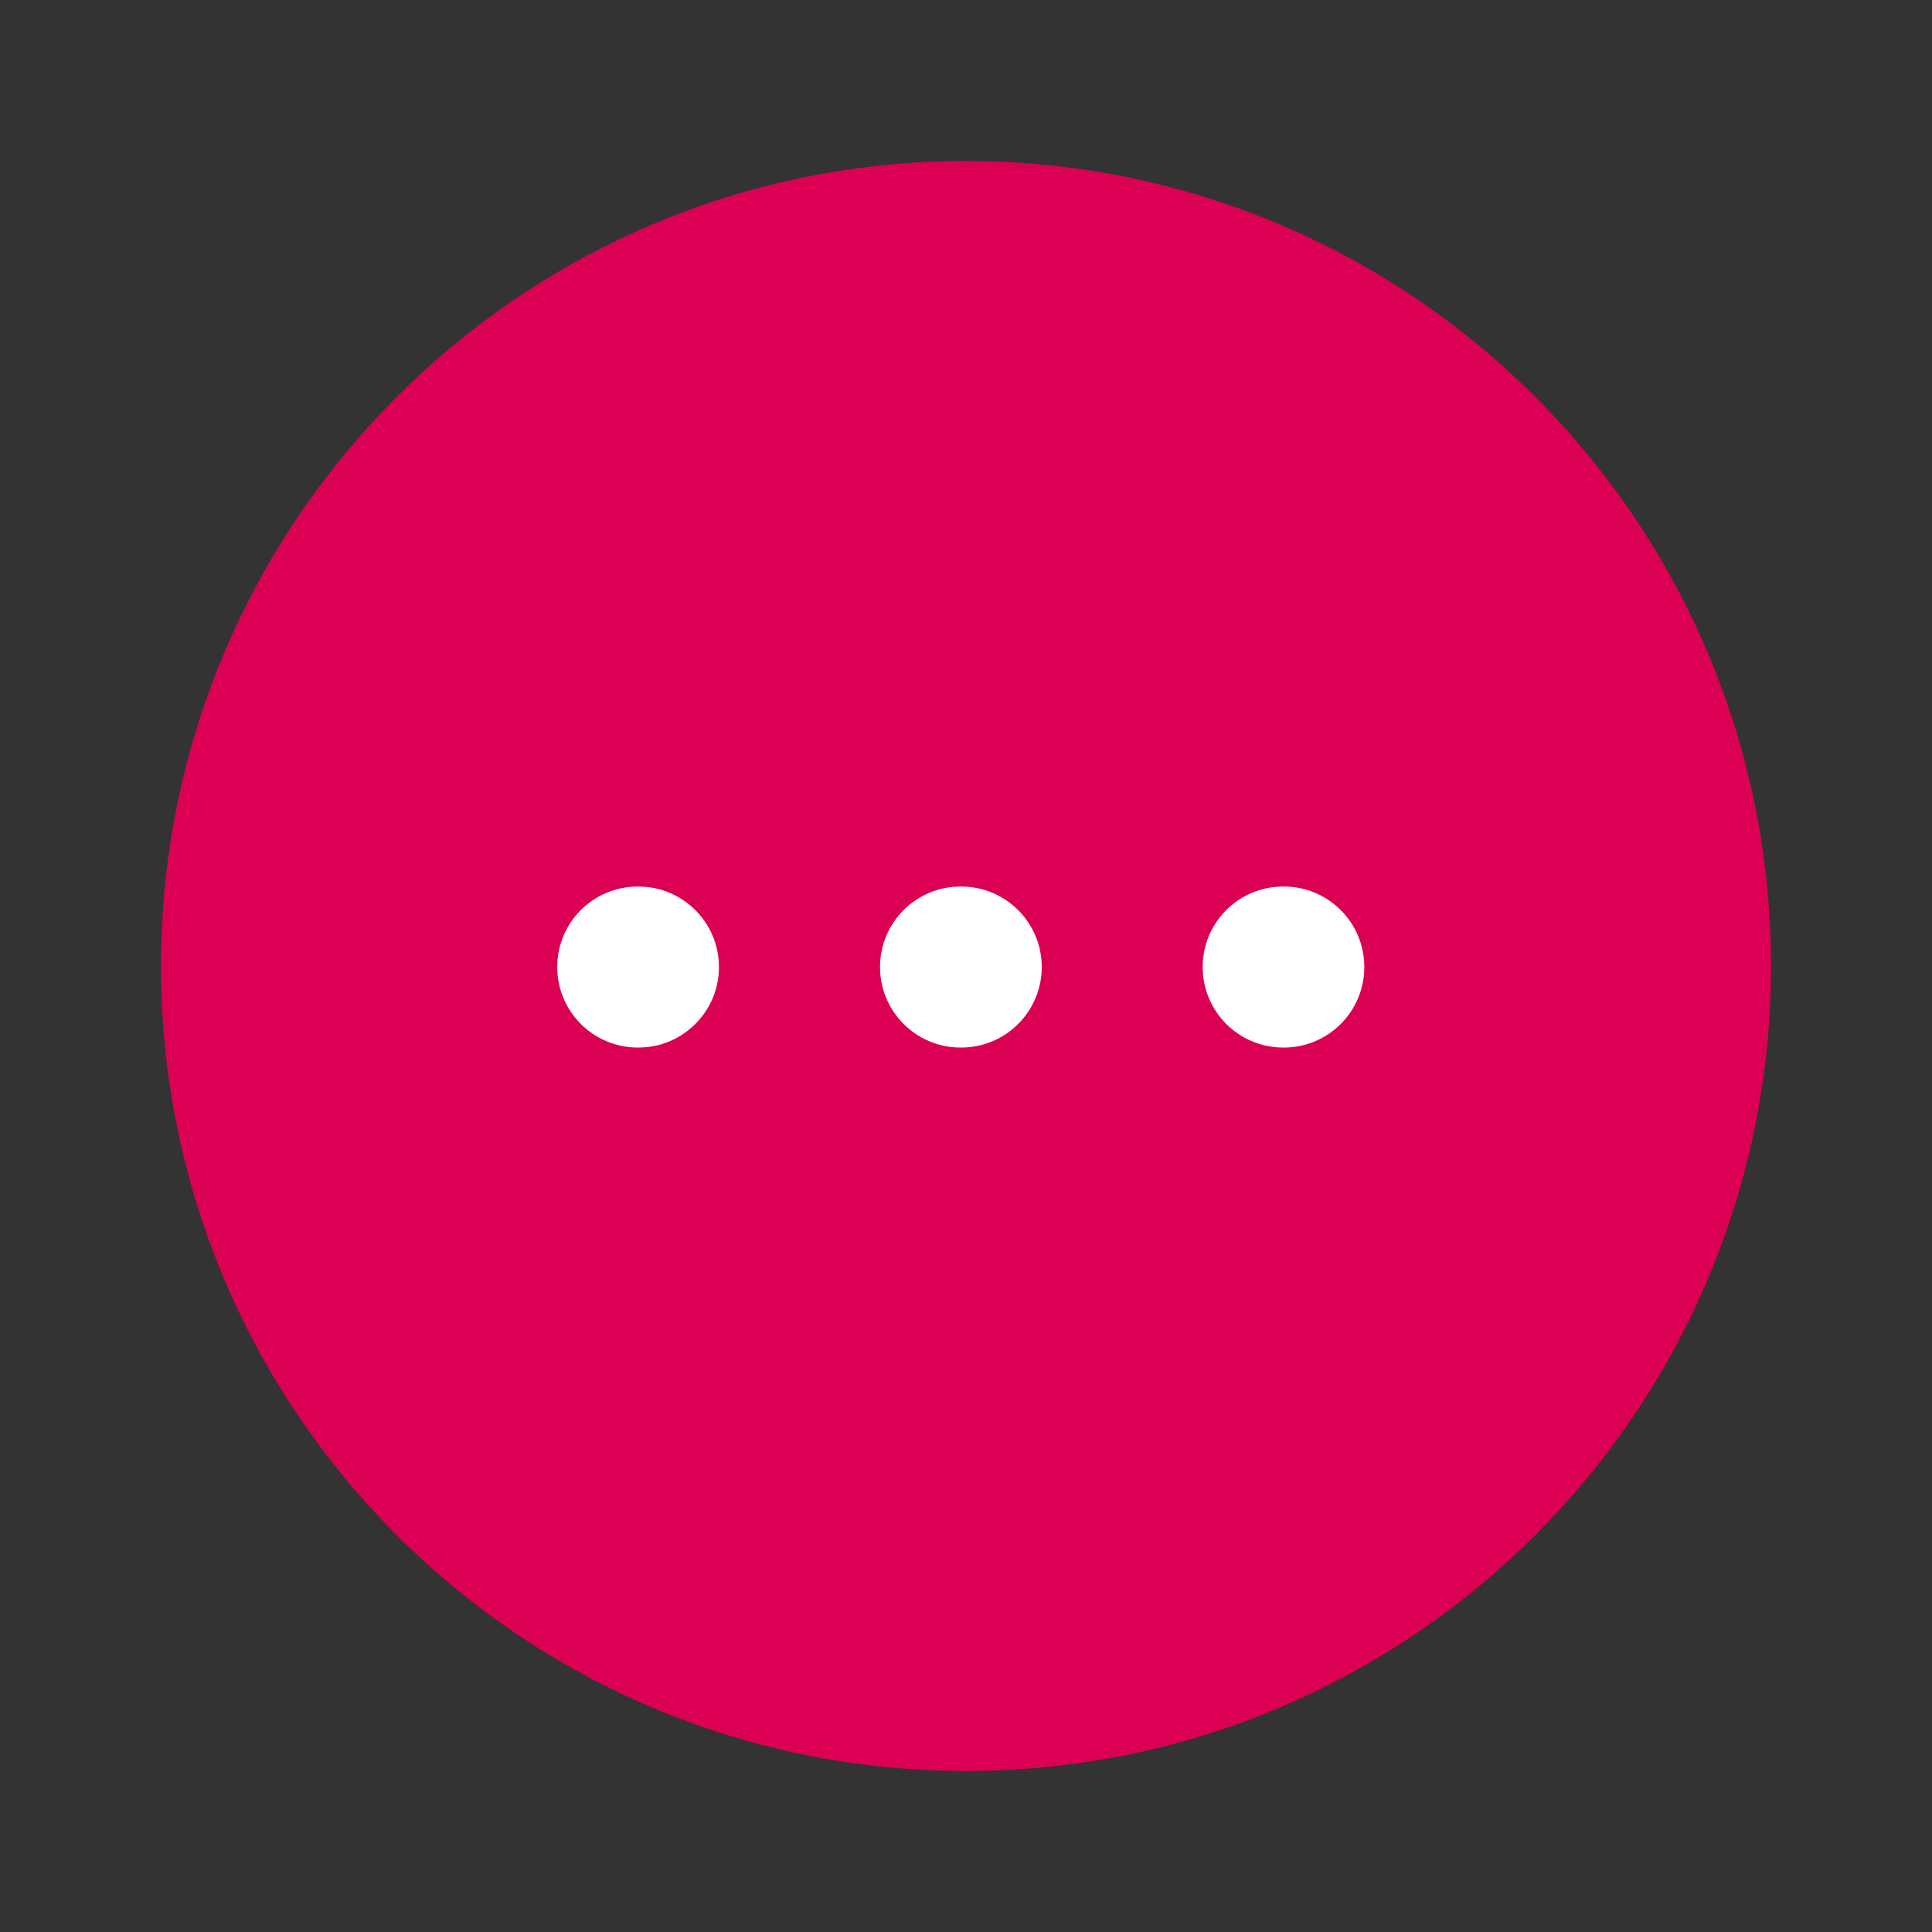 <svg width="24" height="24" viewBox="0 0 24 24" fill="none" xmlns="http://www.w3.org/2000/svg">
<rect x="0" y="0" width="24" height="24" fill="#333333" stroke="none"/>
<path fill-rule="evenodd" clip-rule="evenodd" d="M12 2C17.522 2 22 6.477 22 12C22 17.522 17.522 22 12 22C6.477 22 2 17.522 2 12C2 6.478 6.478 2 12 2Z" fill="#DB0053"/>
<path fill-rule="evenodd" clip-rule="evenodd" d="M14.94 12.013C14.94 11.46 15.387 11.013 15.94 11.013H15.948C16.501 11.013 16.948 11.46 16.948 12.013C16.948 12.565 16.501 13.013 15.948 13.013H15.94C15.387 13.013 14.94 12.565 14.94 12.013Z" fill="white"/>
<path fill-rule="evenodd" clip-rule="evenodd" d="M10.932 12.013C10.932 11.46 11.379 11.013 11.932 11.013H11.941C12.493 11.013 12.941 11.46 12.941 12.013C12.941 12.565 12.493 13.013 11.941 13.013H11.932C11.379 13.013 10.932 12.565 10.932 12.013Z" fill="white"/>
<path fill-rule="evenodd" clip-rule="evenodd" d="M6.922 12.013C6.922 11.46 7.37 11.013 7.922 11.013H7.931C8.483 11.013 8.931 11.46 8.931 12.013C8.931 12.565 8.483 13.013 7.931 13.013H7.922C7.37 13.013 6.922 12.565 6.922 12.013Z" fill="white"/>
</svg>
